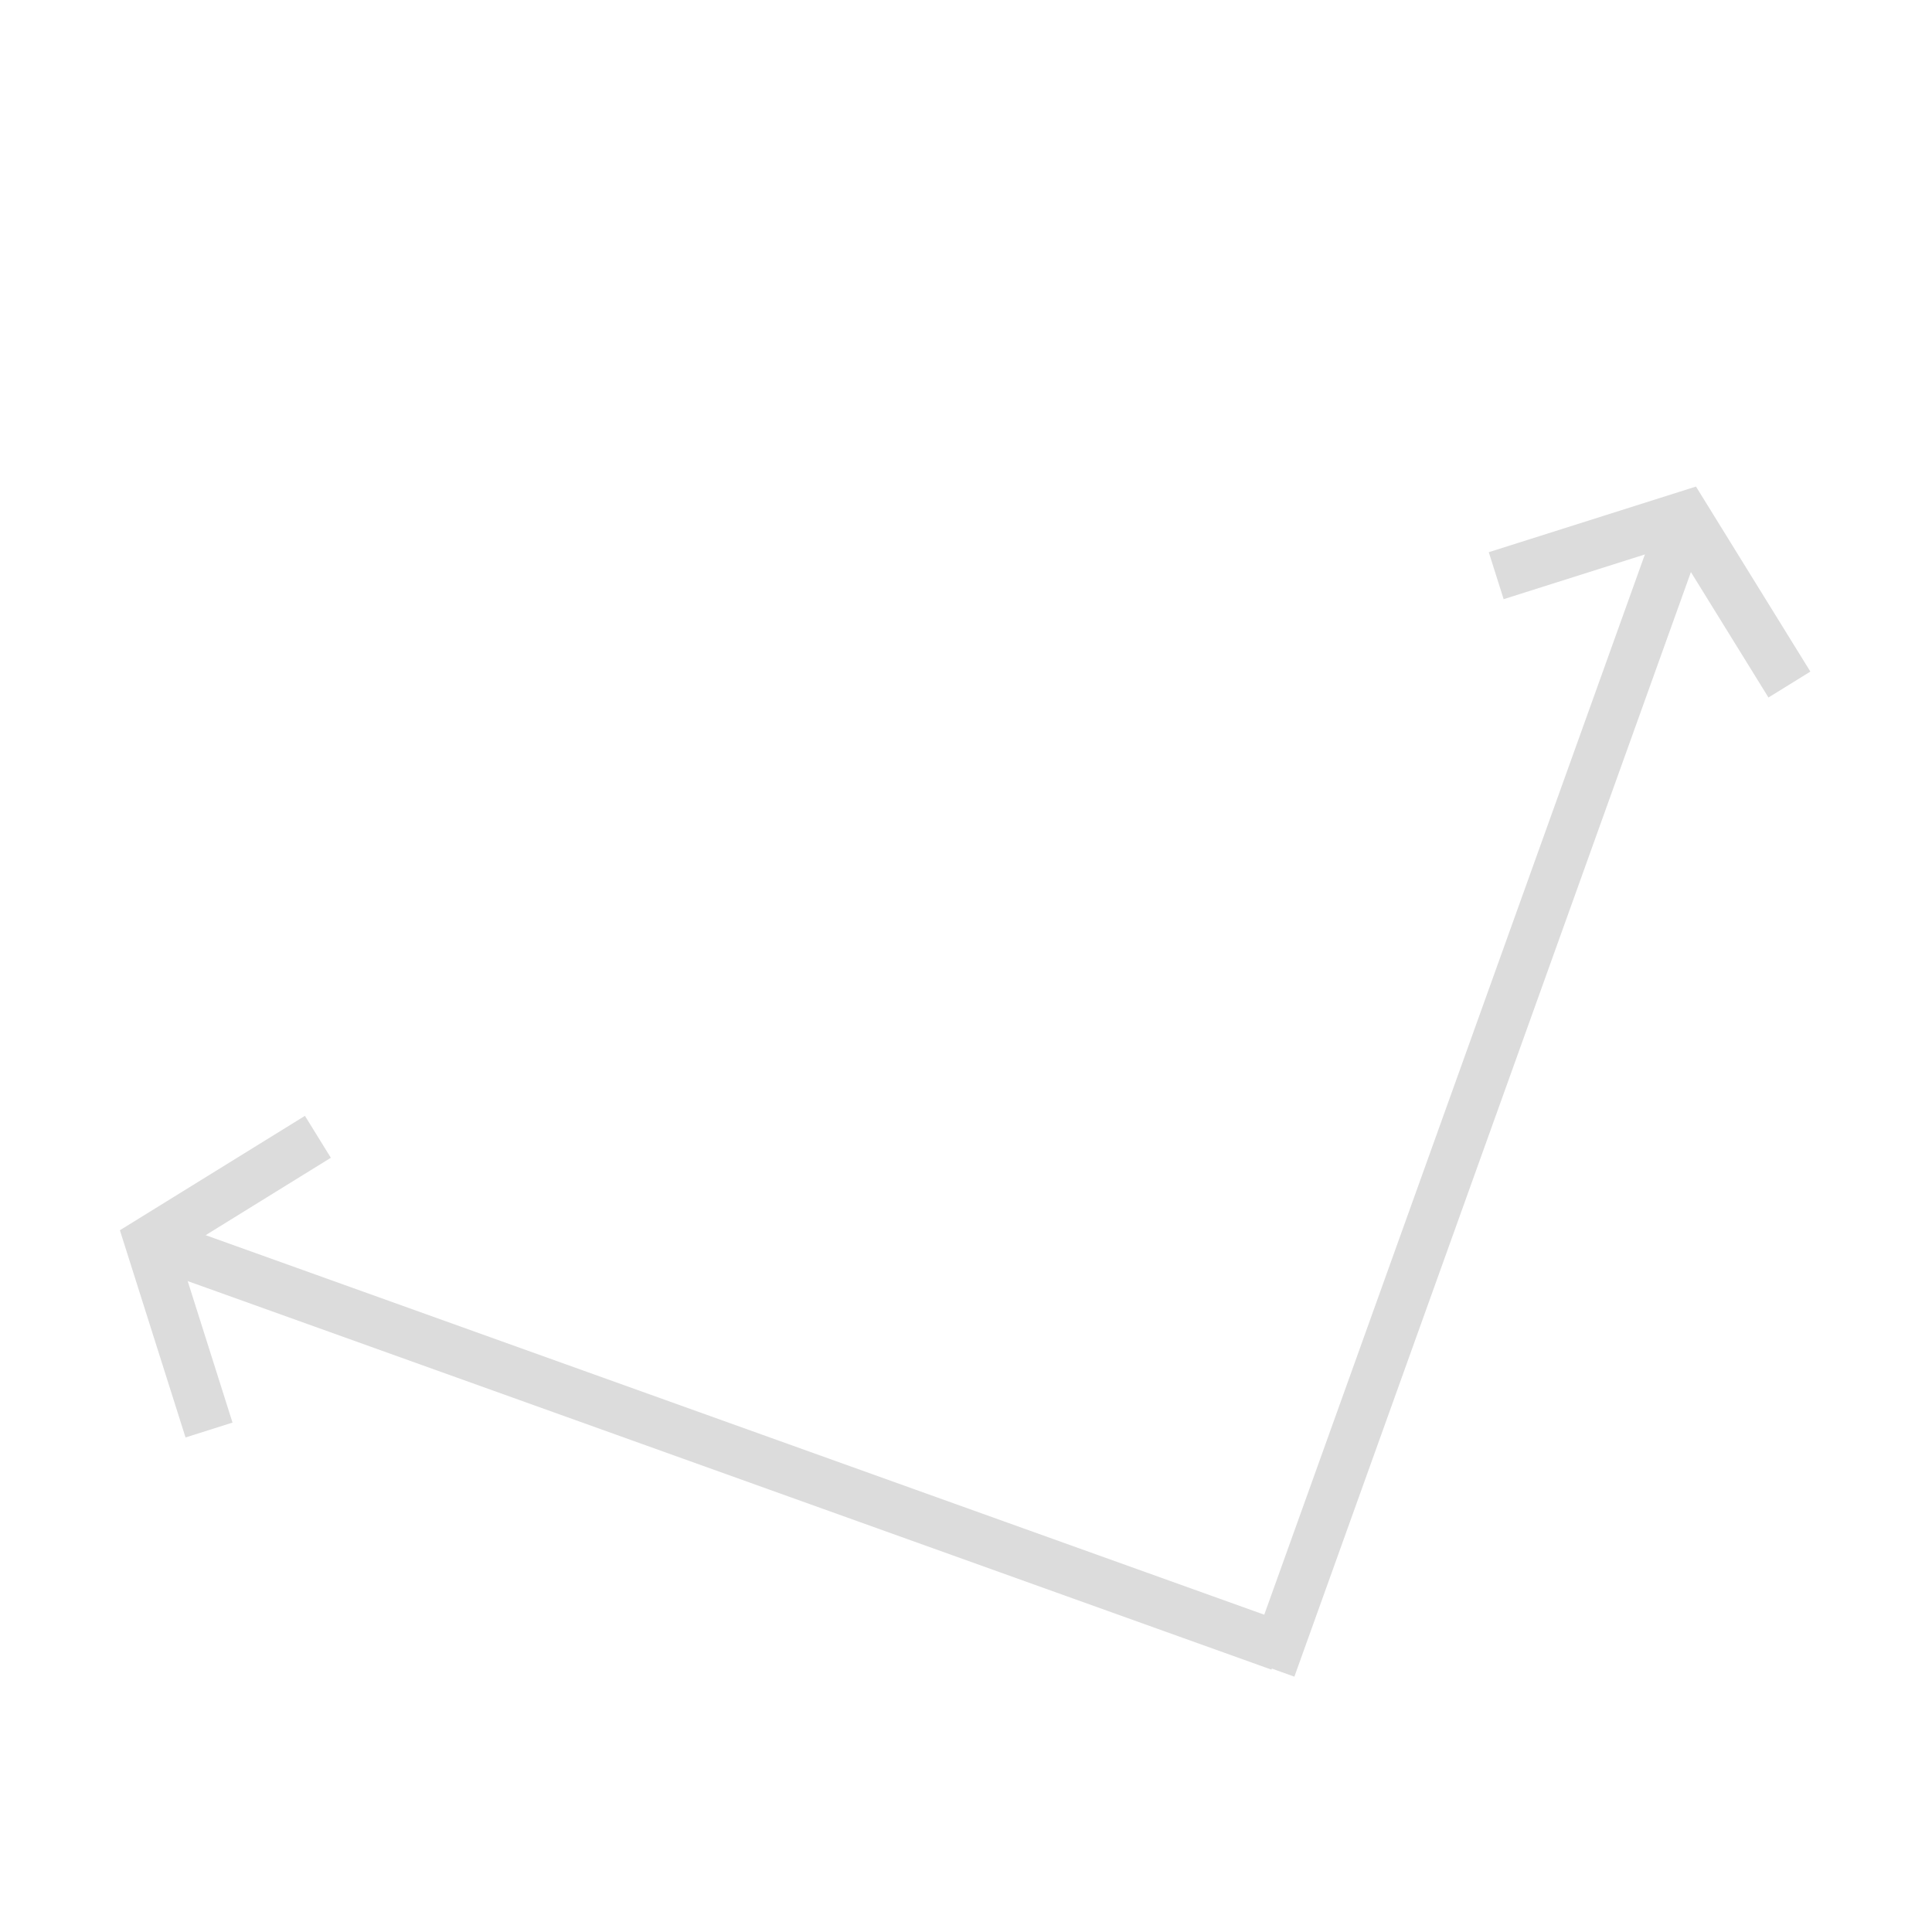 <?xml version="1.0" encoding="UTF-8" standalone="no"?>
<!-- Created with Inkscape (http://www.inkscape.org/) -->

<svg
   xmlns:dc="http://purl.org/dc/elements/1.1/"
   xmlns:cc="http://creativecommons.org/ns#"
   xmlns:rdf="http://www.w3.org/1999/02/22-rdf-syntax-ns#"
   xmlns:svg="http://www.w3.org/2000/svg"
   xmlns="http://www.w3.org/2000/svg"
   xmlns:sodipodi="http://sodipodi.sourceforge.net/DTD/sodipodi-0.dtd"
   xmlns:inkscape="http://www.inkscape.org/namespaces/inkscape"
   width="6.35mm"
   height="6.35mm"
   viewBox="0 0 6.35 6.35"
   version="1.1"
   id="svg8"
   inkscape:version="0.92.4 (5da689c313, 2019-01-14)"
   sodipodi:docname="axes_orientation.svg">
  <defs
     id="defs2" />
  <sodipodi:namedview
     id="base"
     pagecolor="#ffffff"
     bordercolor="#666666"
     borderopacity="1.0"
     inkscape:pageopacity="0.0"
     inkscape:pageshadow="2"
     inkscape:zoom="8"
     inkscape:cx="-20.437253"
     inkscape:cy="15.244929"
     inkscape:document-units="mm"
     inkscape:current-layer="g2359-7"
     showgrid="false"
     inkscape:window-width="1822"
     inkscape:window-height="1051"
     inkscape:window-x="89"
     inkscape:window-y="-9"
     inkscape:window-maximized="1"
     showguides="true" />
  <g
     inkscape:label="Layer 1"
     inkscape:groupmode="layer"
     id="layer1"
     transform="translate(-74.972,-75.558)">
    <g
       style="fill:#000000"
       id="g4556"
       transform="matrix(0.265,0,0,0.265,74.972,75.558)">
      <g
         style="fill:#000000"
         id="g4572"
         transform="translate(0.143,0.214)">
        <path
           id="path4558"
           d="M 0,0 H 24 V 24 H 0 Z"
           inkscape:connector-curvature="0"
           style="fill:none" />
        <g
           transform="rotate(90,10.854,13.16)"
           style="fill:#000000"
           id="g2359-7">
          <g
             id="g2390"
             transform="matrix(1.617,0,0,1.617,0.044,-10.955)">
            <g
               transform="rotate(-90,11.043,11.898)"
               id="g2359"
               style="fill:#000000">
              <path
                 style="fill:none;stroke:#dcdcdc;stroke-width:0.378;stroke-linecap:butt;stroke-linejoin:miter;stroke-miterlimit:4;stroke-dasharray:none;stroke-opacity:1"
                 d="M 2.371,8.789 11.043,11.898"
                 id="path1643-3-1-4-8-7-0"
                 inkscape:connector-curvature="0"
                 sodipodi:nodetypes="cc" />
              <path
                 style="fill:none;stroke:#dcdcdc;stroke-width:0.378;stroke-linecap:butt;stroke-linejoin:miter;stroke-miterlimit:4;stroke-dasharray:none;stroke-opacity:1"
                 d="M 3.665,7.989 2.371,8.789 2.83,10.238"
                 id="path1767"
                 inkscape:connector-curvature="0"
                 sodipodi:nodetypes="ccc" />
            </g>
            <path
               style="fill:none;stroke:#dcdcdc;stroke-width:0.378;stroke-linecap:butt;stroke-linejoin:miter;stroke-miterlimit:4;stroke-dasharray:none;stroke-opacity:1"
               d="M 2.378,8.793 11.211,11.964"
               id="path1643-3-1-4-8-7-0-7"
               inkscape:connector-curvature="0"
               sodipodi:nodetypes="cc" />
            <path
               style="fill:none;stroke:#dcdcdc;stroke-width:0.378;stroke-linecap:butt;stroke-linejoin:miter;stroke-miterlimit:4;stroke-dasharray:none;stroke-opacity:1"
               d="M 3.665,7.989 2.371,8.789 2.83,10.238"
               id="path1767-7"
               inkscape:connector-curvature="0"
               sodipodi:nodetypes="ccc" />
          </g>
        </g>
      </g>
    </g>
  </g>
</svg>
